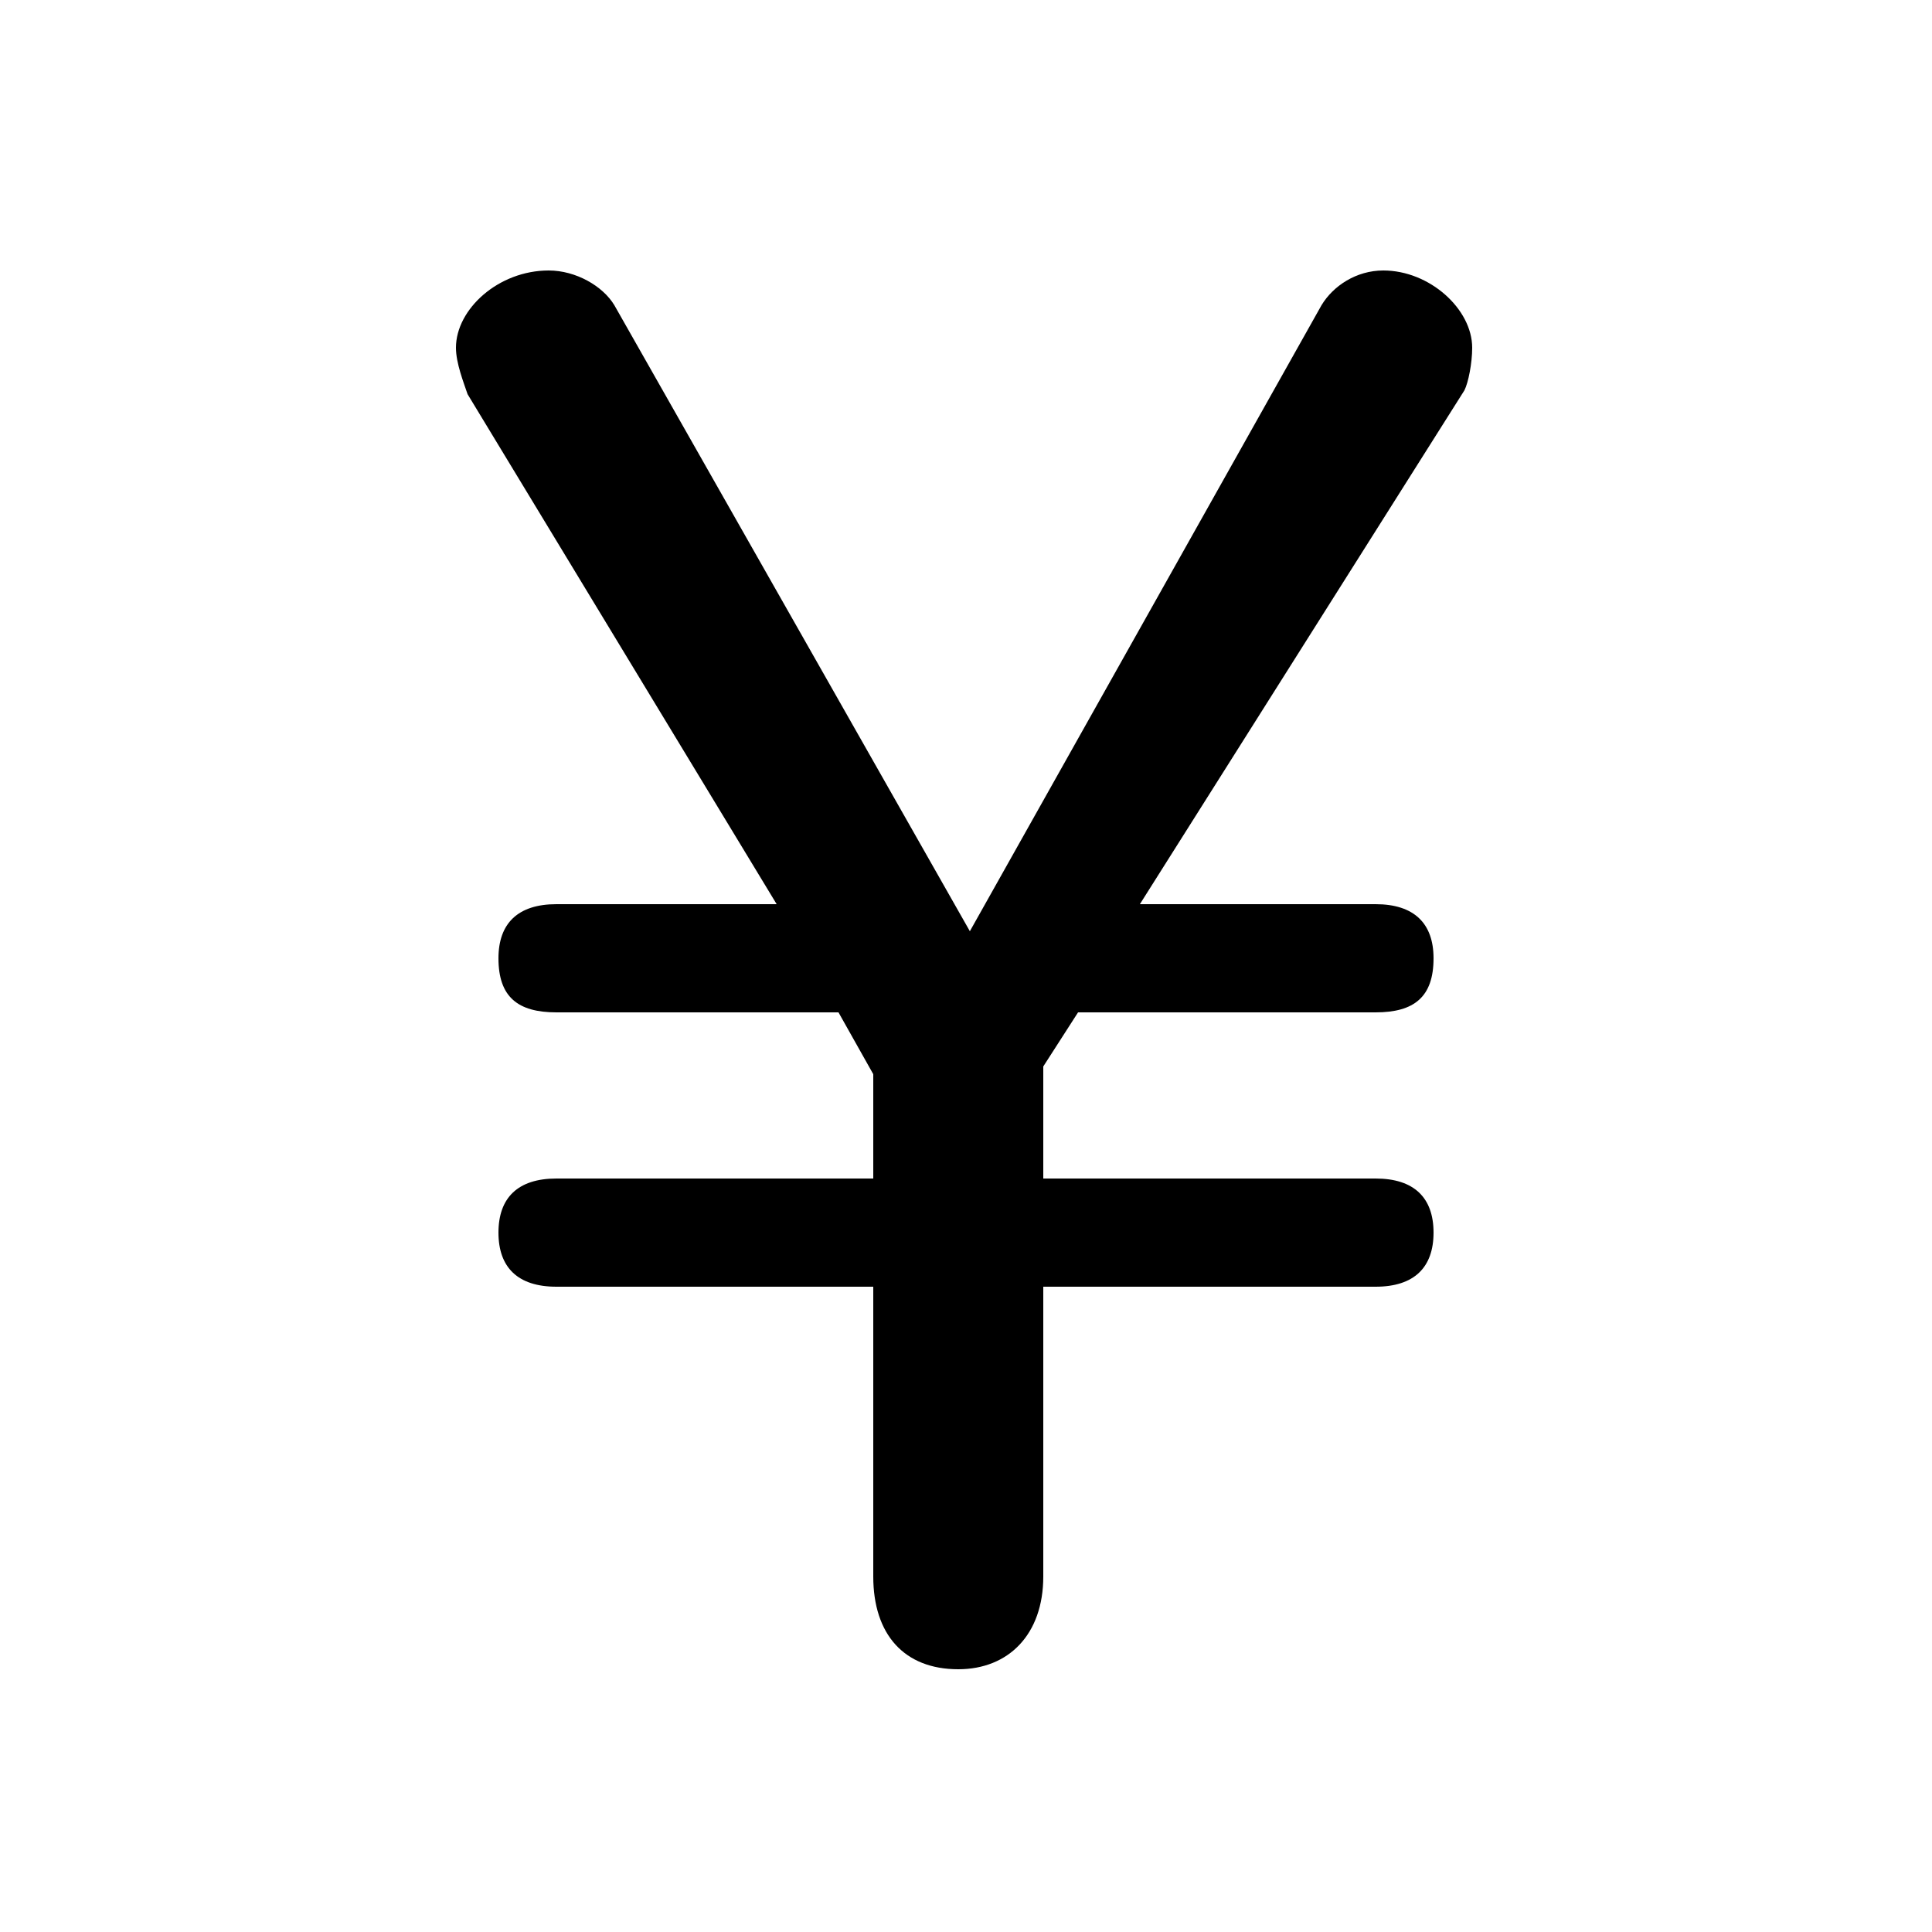 <svg xmlns="http://www.w3.org/2000/svg" viewBox="0 -44.0 50.0 50.0">
    <rect x="0" y="-44.0" width="50.0" height="50.0" fill="#808080" stroke="none"/>
    <g transform="scale(1, -1)">
        <!-- ボディの枠 -->
        <rect x="0" y="-6.0" width="50.0" height="50.0"
            stroke="white" fill="white"/>
        <!-- グリフ座標系の原点 -->
        <circle cx="0" cy="0" r="5" fill="white"/>
        <!-- グリフのアウトライン -->
        <g style="fill:black;stroke:#000000;stroke-width:0;stroke-linecap:round;stroke-linejoin:round;">
        <path d="M 22.6 10.7 L 22.6 3.2 C 22.6 1.7 23.4 0.8 24.8 0.8 C 26.1 0.8 27.0 1.7 27.0 3.2 L 27.0 10.7 L 35.6 10.7 C 36.6 10.7 37.1 11.2 37.1 12.1 C 37.1 13.0 36.6 13.5 35.6 13.5 L 27.0 13.5 L 27.0 16.4 L 27.9 17.8 L 35.6 17.8 C 36.6 17.8 37.1 18.2 37.1 19.2 C 37.1 20.1 36.6 20.6 35.6 20.6 L 29.5 20.6 L 37.9 33.9 C 38.0 34.1 38.1 34.6 38.1 35.0 C 38.1 36.0 37.0 37.0 35.8 37.0 C 35.1 37.0 34.5 36.6 34.2 36.1 L 25.1 19.9 L 15.9 36.1 C 15.6 36.6 14.9 37.0 14.2 37.0 C 12.9 37.0 11.8 36.0 11.8 35.0 C 11.8 34.6 12.0 34.1 12.1 33.8 L 20.1 20.6 L 14.4 20.6 C 13.4 20.6 12.9 20.1 12.9 19.2 C 12.9 18.2 13.4 17.8 14.4 17.8 L 21.7 17.8 L 22.6 16.2 L 22.6 13.5 L 14.4 13.5 C 13.4 13.5 12.9 13.0 12.9 12.1 C 12.9 11.2 13.4 10.7 14.4 10.7 Z"/>
    </g>
    </g>
</svg>

